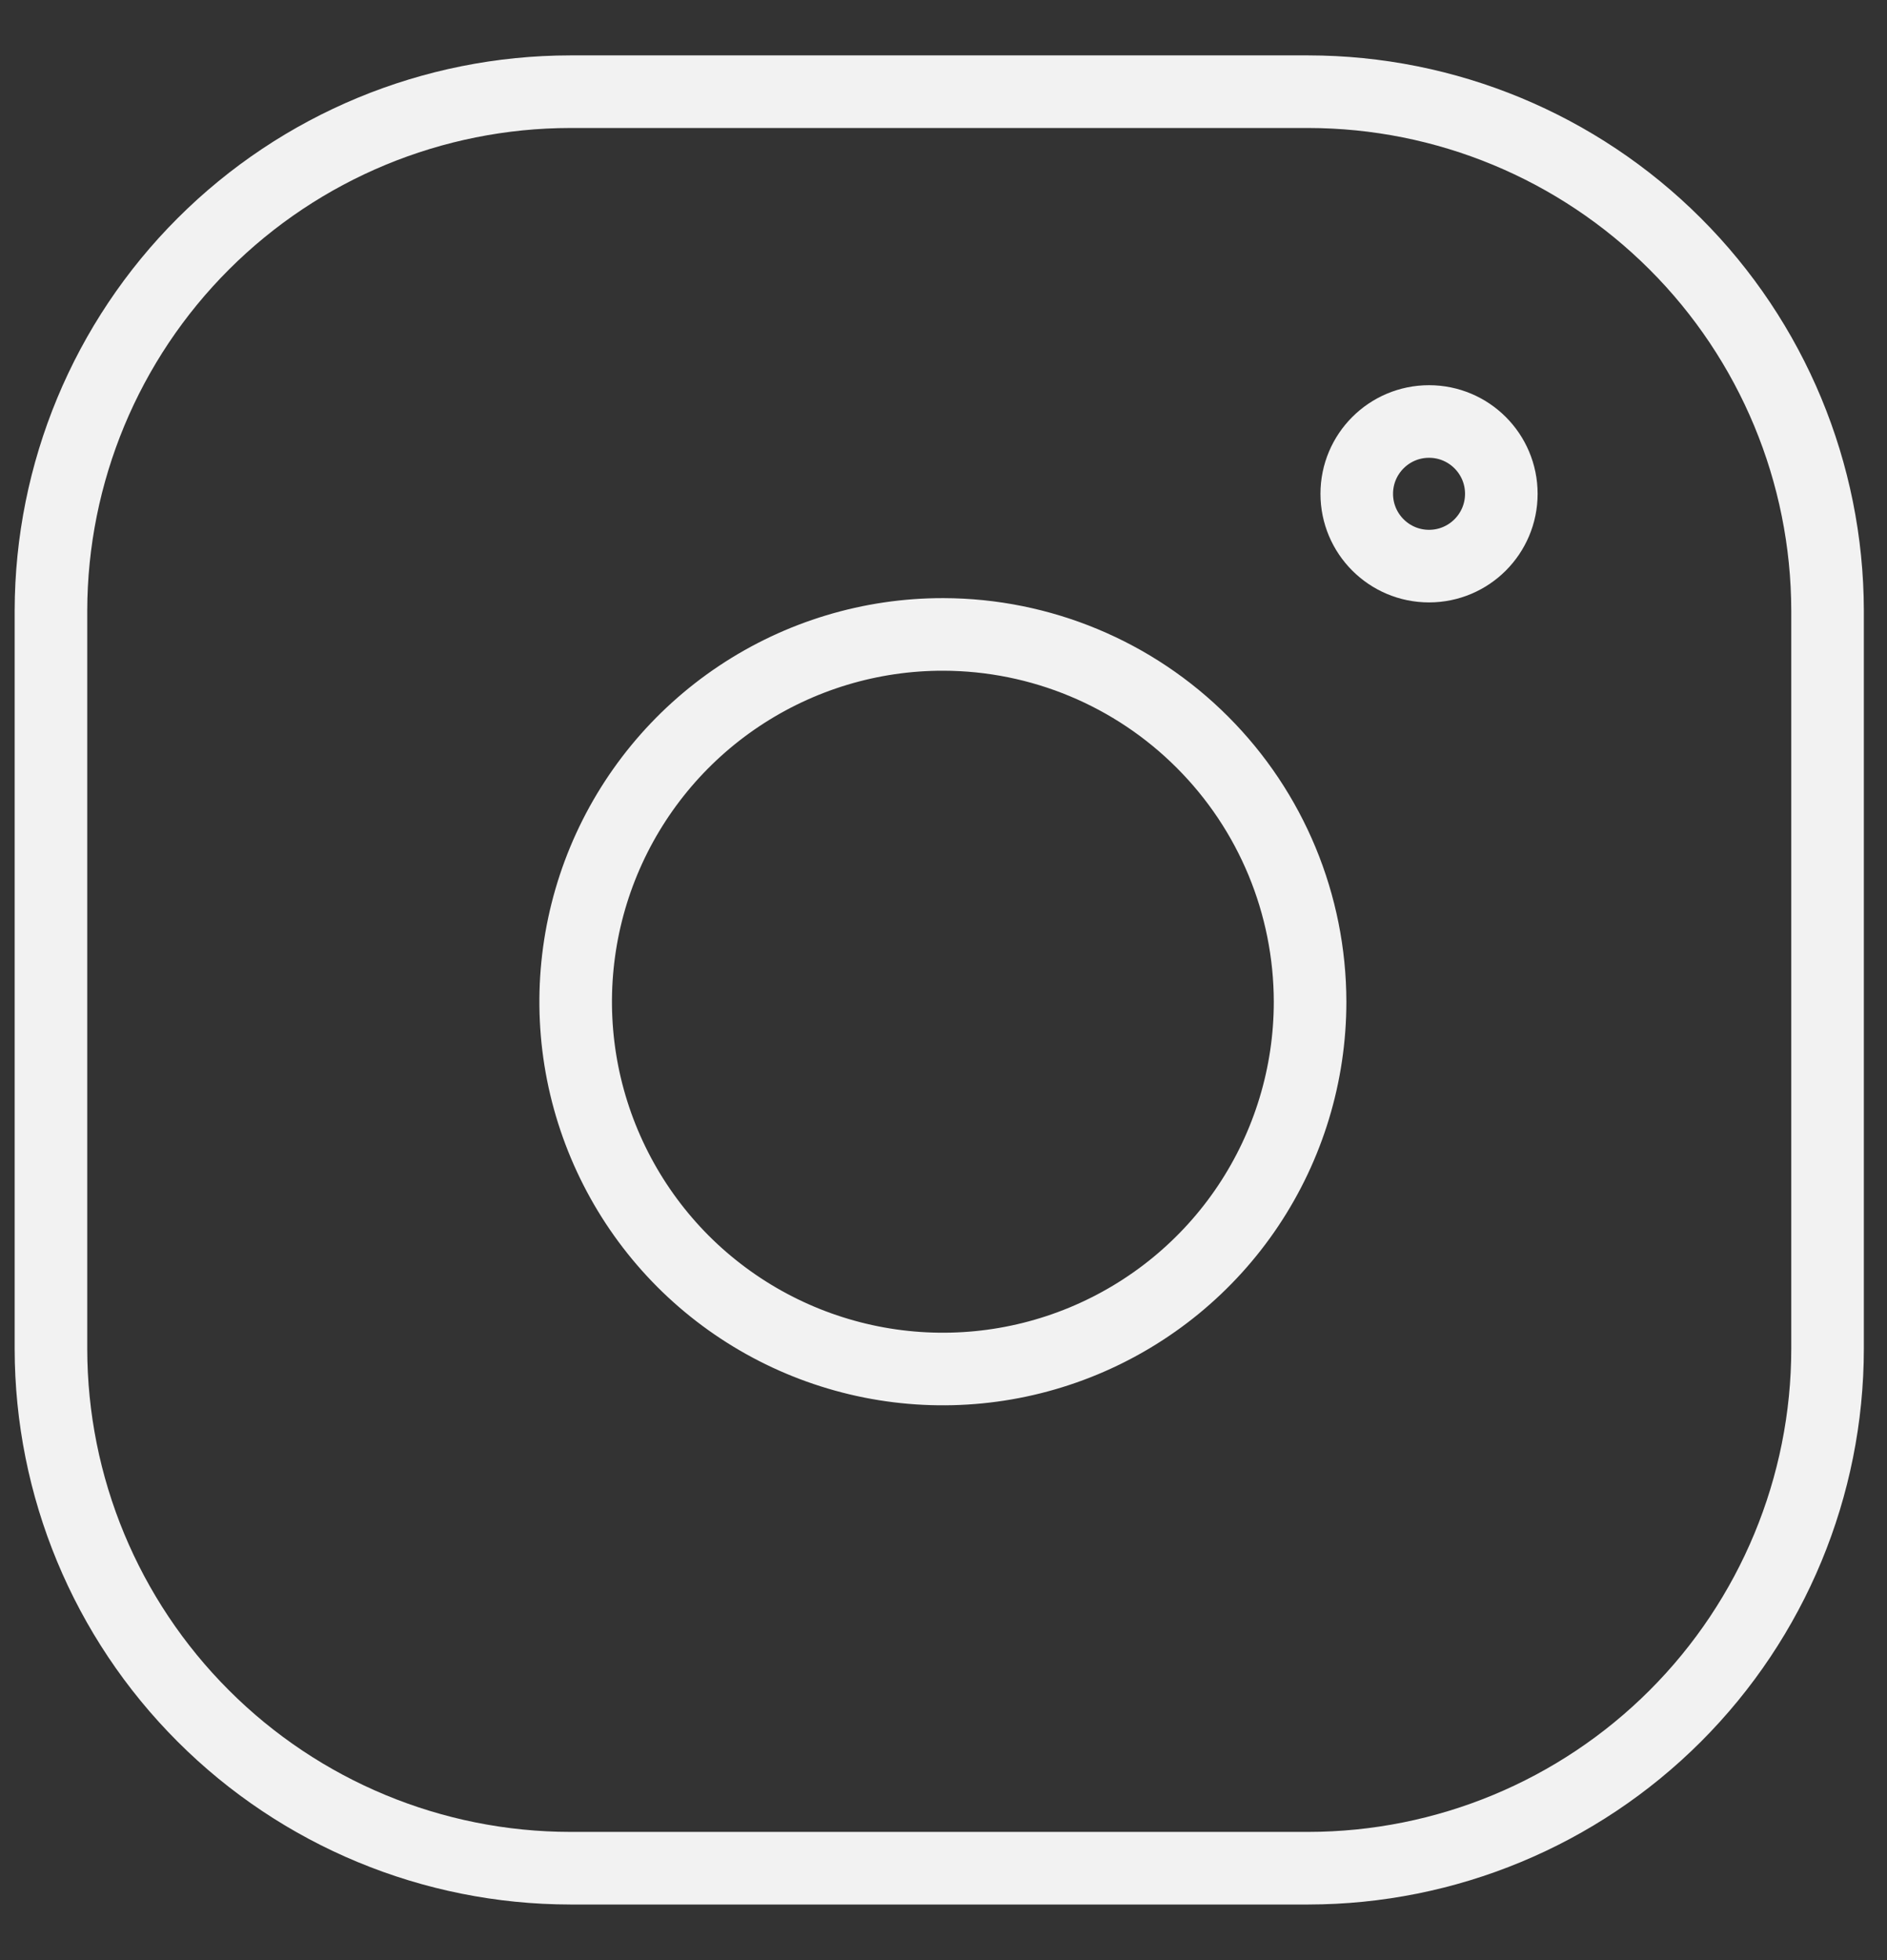 <svg width="26" height="27" viewBox="0 0 26 27" fill="none" xmlns="http://www.w3.org/2000/svg">
<rect x="0" y="0" width="26" height="27" fill="#333333" stroke="none"/>
<path d="M20.686 6.802C20.686 7.352 20.24 7.798 19.69 7.798C19.14 7.798 18.694 7.352 18.694 6.802C18.694 6.252 19.14 5.806 19.69 5.806C20.24 5.806 20.686 6.252 20.686 6.802Z" stroke="#F2F2F2"/>
<path d="M10.185 9.588C11.018 9.033 11.997 8.737 12.998 8.739C14.338 8.742 15.622 9.276 16.569 10.225C17.517 11.173 18.049 12.458 18.051 13.799C18.051 14.8 17.754 15.778 17.198 16.61C16.642 17.442 15.851 18.09 14.926 18.473C14.001 18.856 12.984 18.956 12.002 18.76C11.02 18.564 10.119 18.082 9.411 17.374C8.704 16.665 8.223 15.763 8.028 14.781C7.834 13.8 7.935 12.782 8.319 11.857C8.703 10.933 9.352 10.143 10.185 9.588Z" stroke="#F2F2F2"/>
<path d="M18.027 25.734H7.857C5.96 25.732 4.141 24.978 2.8 23.636C1.458 22.295 0.704 20.477 0.702 18.58V8.409C0.706 6.514 1.461 4.697 2.802 3.358C4.143 2.018 5.961 1.265 7.856 1.263H18.027C19.923 1.265 21.74 2.018 23.081 3.358C24.422 4.697 25.177 6.514 25.181 8.409C25.181 8.409 25.181 8.41 25.181 8.41L25.181 18.579C25.18 20.476 24.425 22.295 23.084 23.636C21.742 24.978 19.924 25.732 18.027 25.734Z" stroke="#F2F2F2"/>
</svg>
